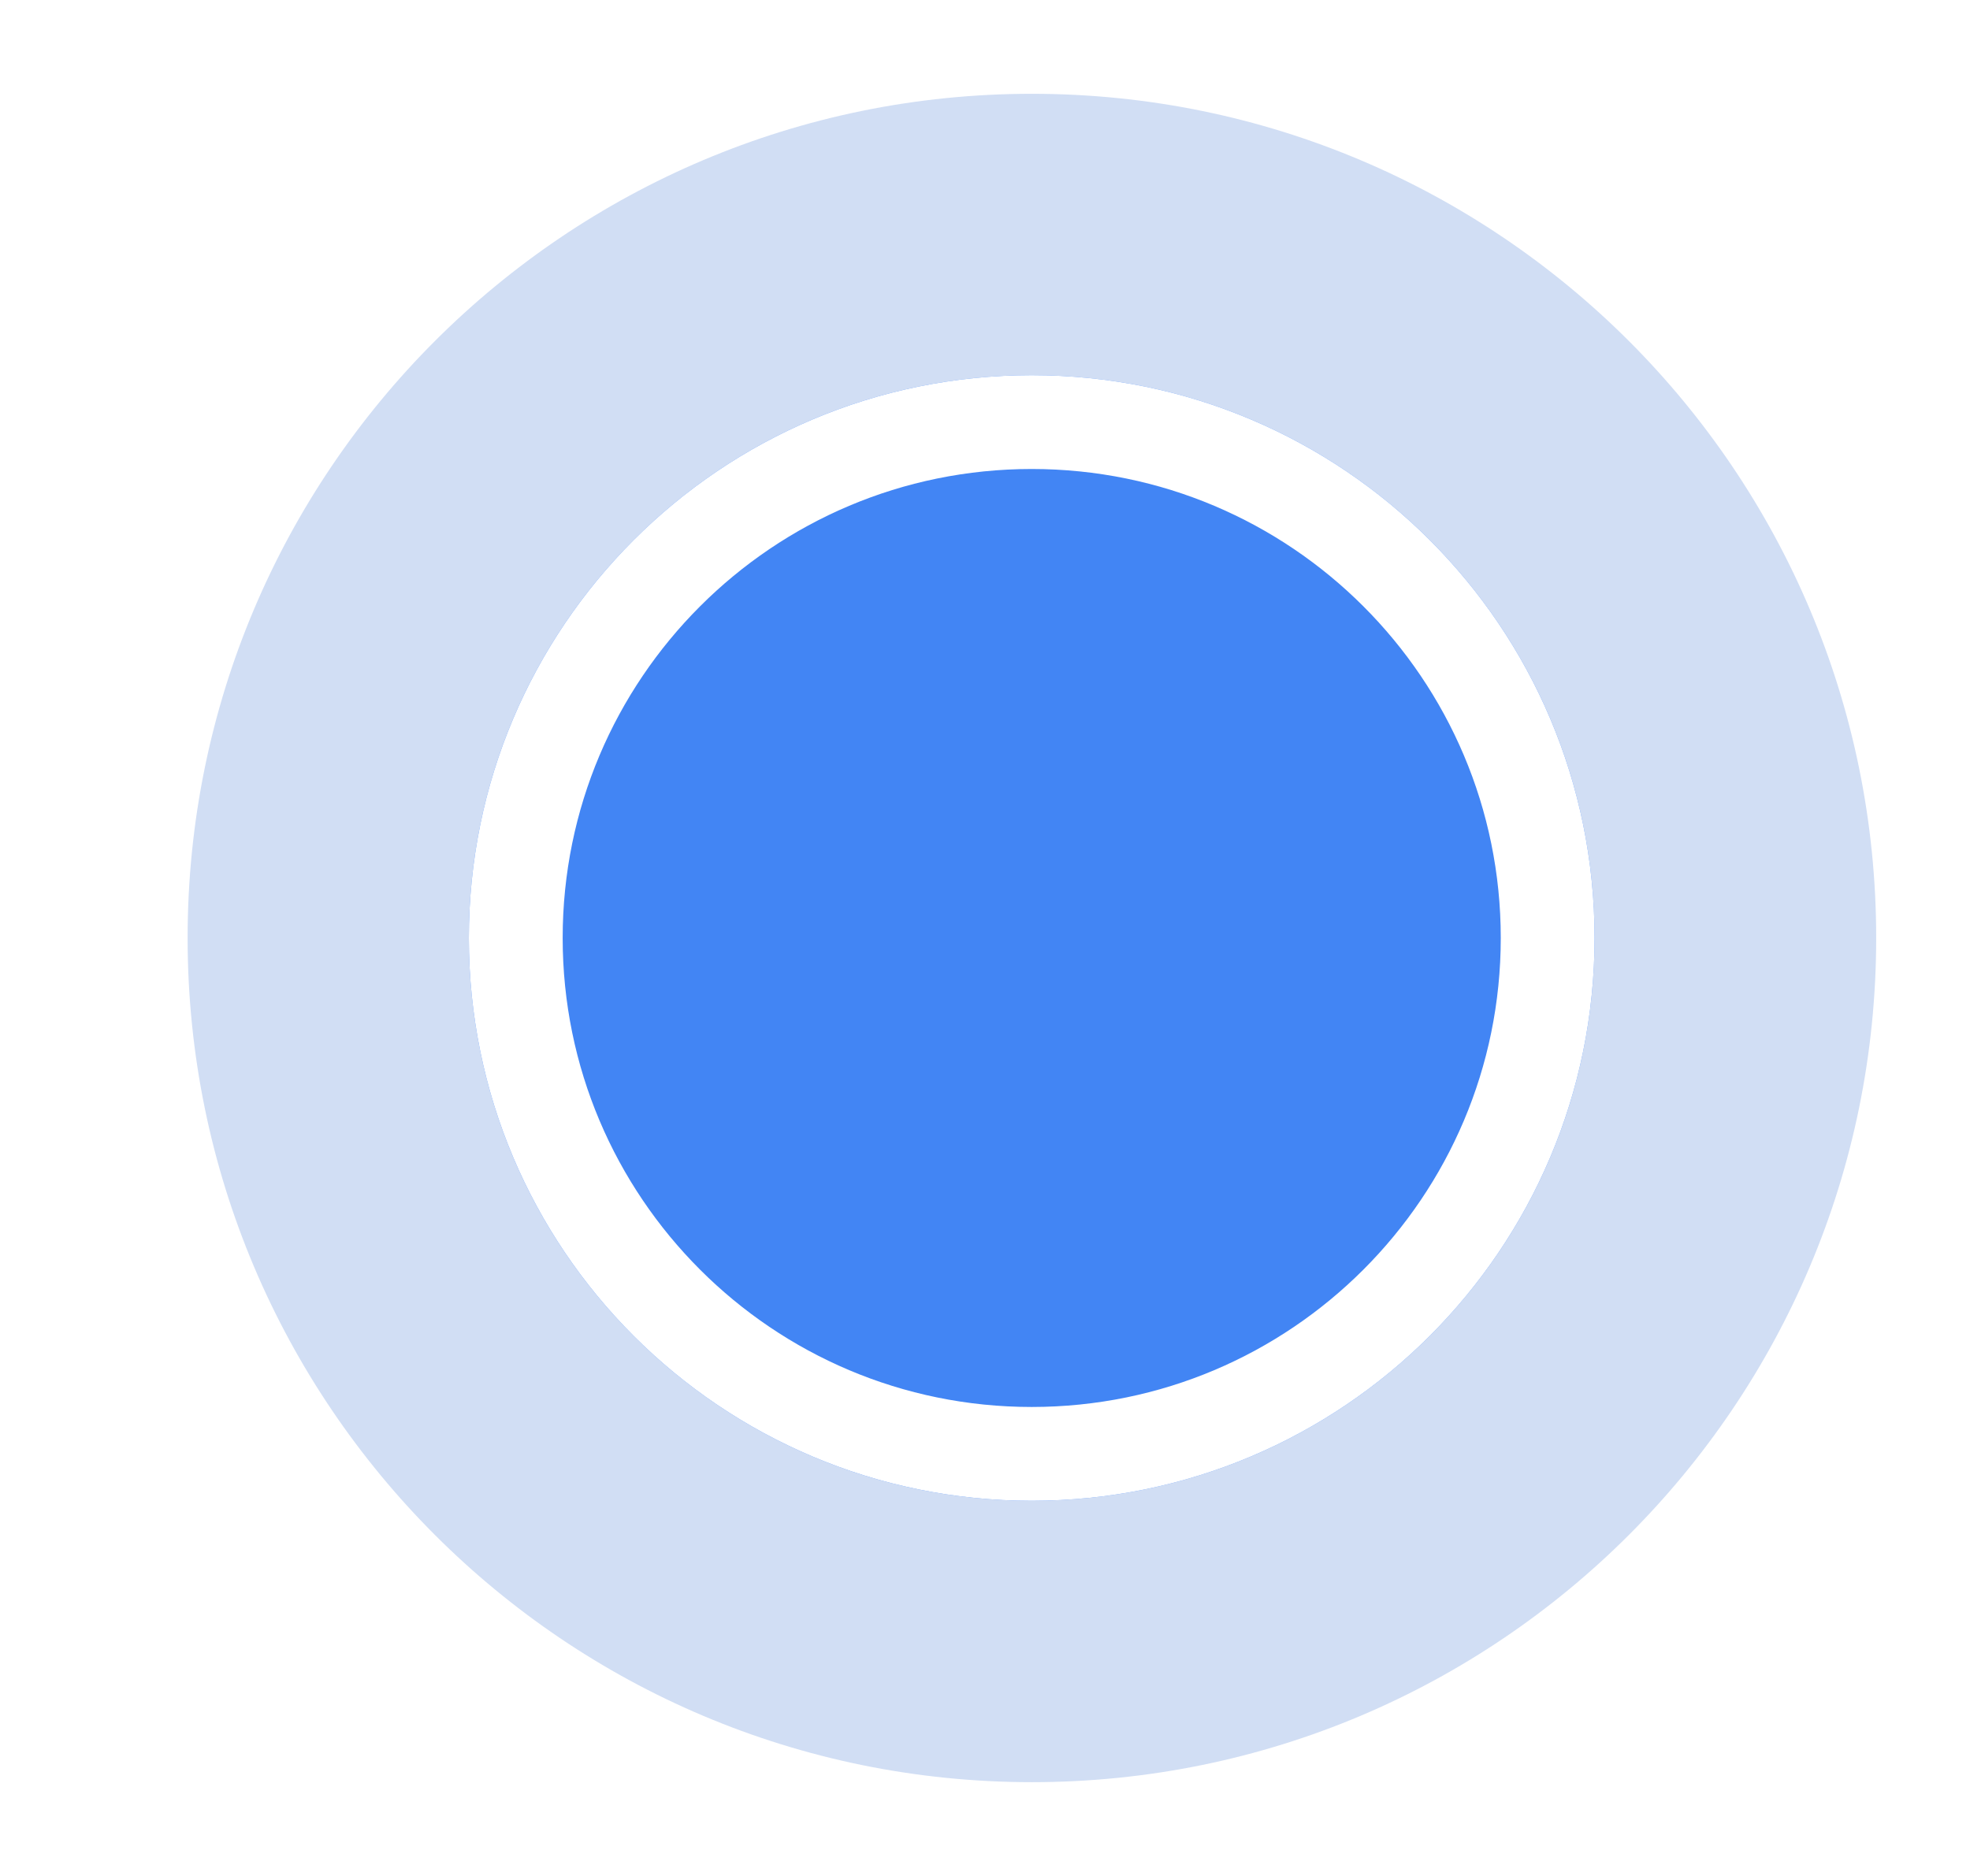 <svg width="21" height="20" viewBox="0 0 21 20" fill="none" xmlns="http://www.w3.org/2000/svg">
<path d="M11 19C15.971 19 20 14.971 20 10C20 5.029 15.971 1 11 1C6.029 1 2 5.029 2 10C2 14.971 6.029 19 11 19Z" fill="#D1DEF4"/>
<g filter="url(#filter0_d_1_387)">
<path d="M10.998 16C14.312 16 16.998 13.314 16.998 10C16.998 6.686 14.312 4 10.998 4C7.684 4 4.998 6.686 4.998 10C4.998 13.314 7.684 16 10.998 16Z" fill="#4285F4"/>
<path d="M10.998 15.5C14.036 15.5 16.498 13.038 16.498 10C16.498 6.962 14.036 4.5 10.998 4.5C7.96 4.5 5.498 6.962 5.498 10C5.498 13.038 7.96 15.5 10.998 15.5Z" stroke="white"/>
</g>
<defs>
<filter id="filter0_d_1_387" x="0.998" y="0" width="20" height="20" filterUnits="userSpaceOnUse" color-interpolation-filters="sRGB">
<feFlood flood-opacity="0" result="BackgroundImageFix"/>
<feColorMatrix in="SourceAlpha" type="matrix" values="0 0 0 0 0 0 0 0 0 0 0 0 0 0 0 0 0 0 127 0" result="hardAlpha"/>
<feOffset/>
<feGaussianBlur stdDeviation="2"/>
<feColorMatrix type="matrix" values="0 0 0 0 0 0 0 0 0 0 0 0 0 0 0 0 0 0 0.161 0"/>
<feBlend mode="normal" in2="BackgroundImageFix" result="effect1_dropShadow_1_387"/>
<feBlend mode="normal" in="SourceGraphic" in2="effect1_dropShadow_1_387" result="shape"/>
</filter>
</defs>
</svg>
